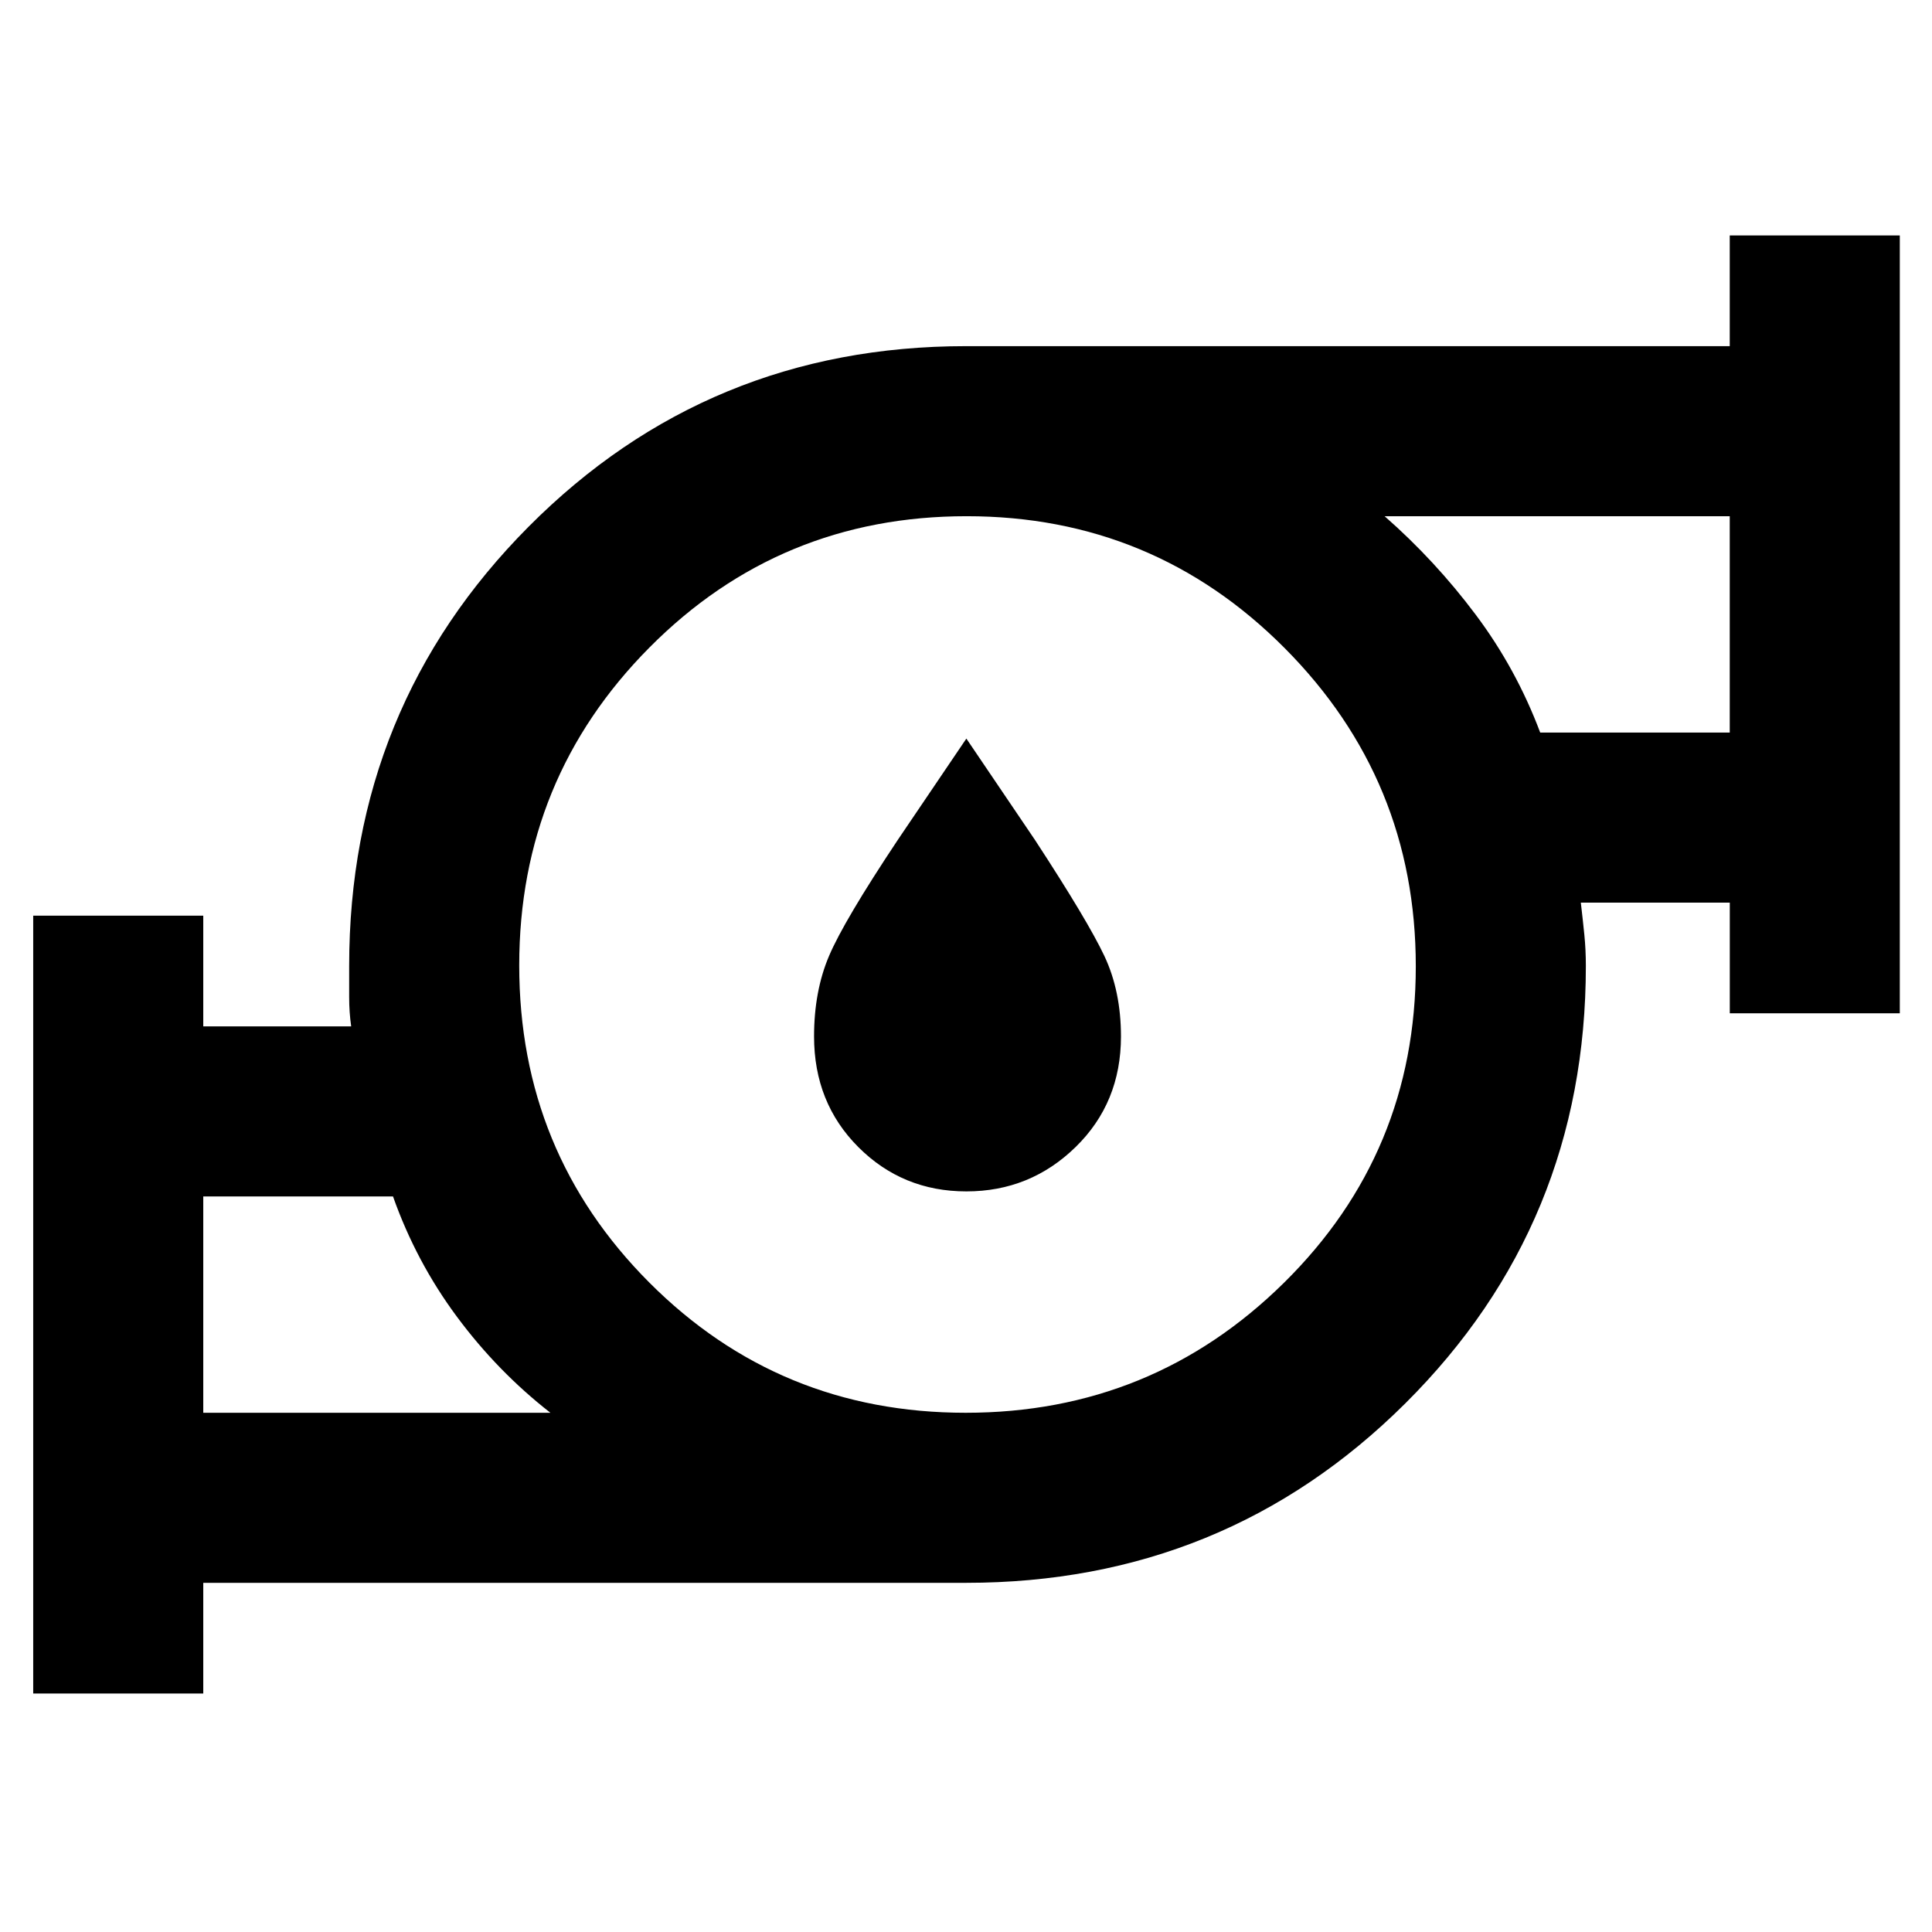 <svg xmlns="http://www.w3.org/2000/svg" height="48" viewBox="0 -960 960 960" width="48"><path d="M101-258h172.5q-26.25-20.47-46.5-47.78-20.26-27.32-31.72-59.72H101V-258Zm378.85 0q92.65 0 158.15-64.6t65.5-157.25q0-92.65-65.2-158.15t-158-65.5q-92.8 0-157.55 65.2Q258-573.1 258-480.3t64.6 157.55Q387.2-258 479.85-258Zm285.47-338h94.18v-107.5H688q25.14 22.06 45.26 48.92 20.13 26.85 32.06 58.58ZM16.5-118.5V-505H101v55h73.5q-1-7-1-14.47v-15.49q0-128.72 89.21-218.38Q351.93-788 480-788h379.5v-55H944v386.5h-84.48v-55H785.5q1 8.5 1.75 15.97.75 7.46.75 15.47 0 128.1-89.65 217.33Q608.7-173.5 480-173.5H101v55H16.5ZM101-258v-107.5V-258Zm758.5-338v-107.5V-596ZM480-480Zm.19 112q-31.69 0-53.69-22.02-22-22.01-22-54.98 0-22.5 7.46-40.03 7.45-17.52 34.1-57.56L480.18-593l34.12 50.41q26.2 40.09 34.45 57.59 8.25 17.5 8.25 40 0 32.97-22.56 54.98Q511.87-368 480.19-368Z"/></svg>